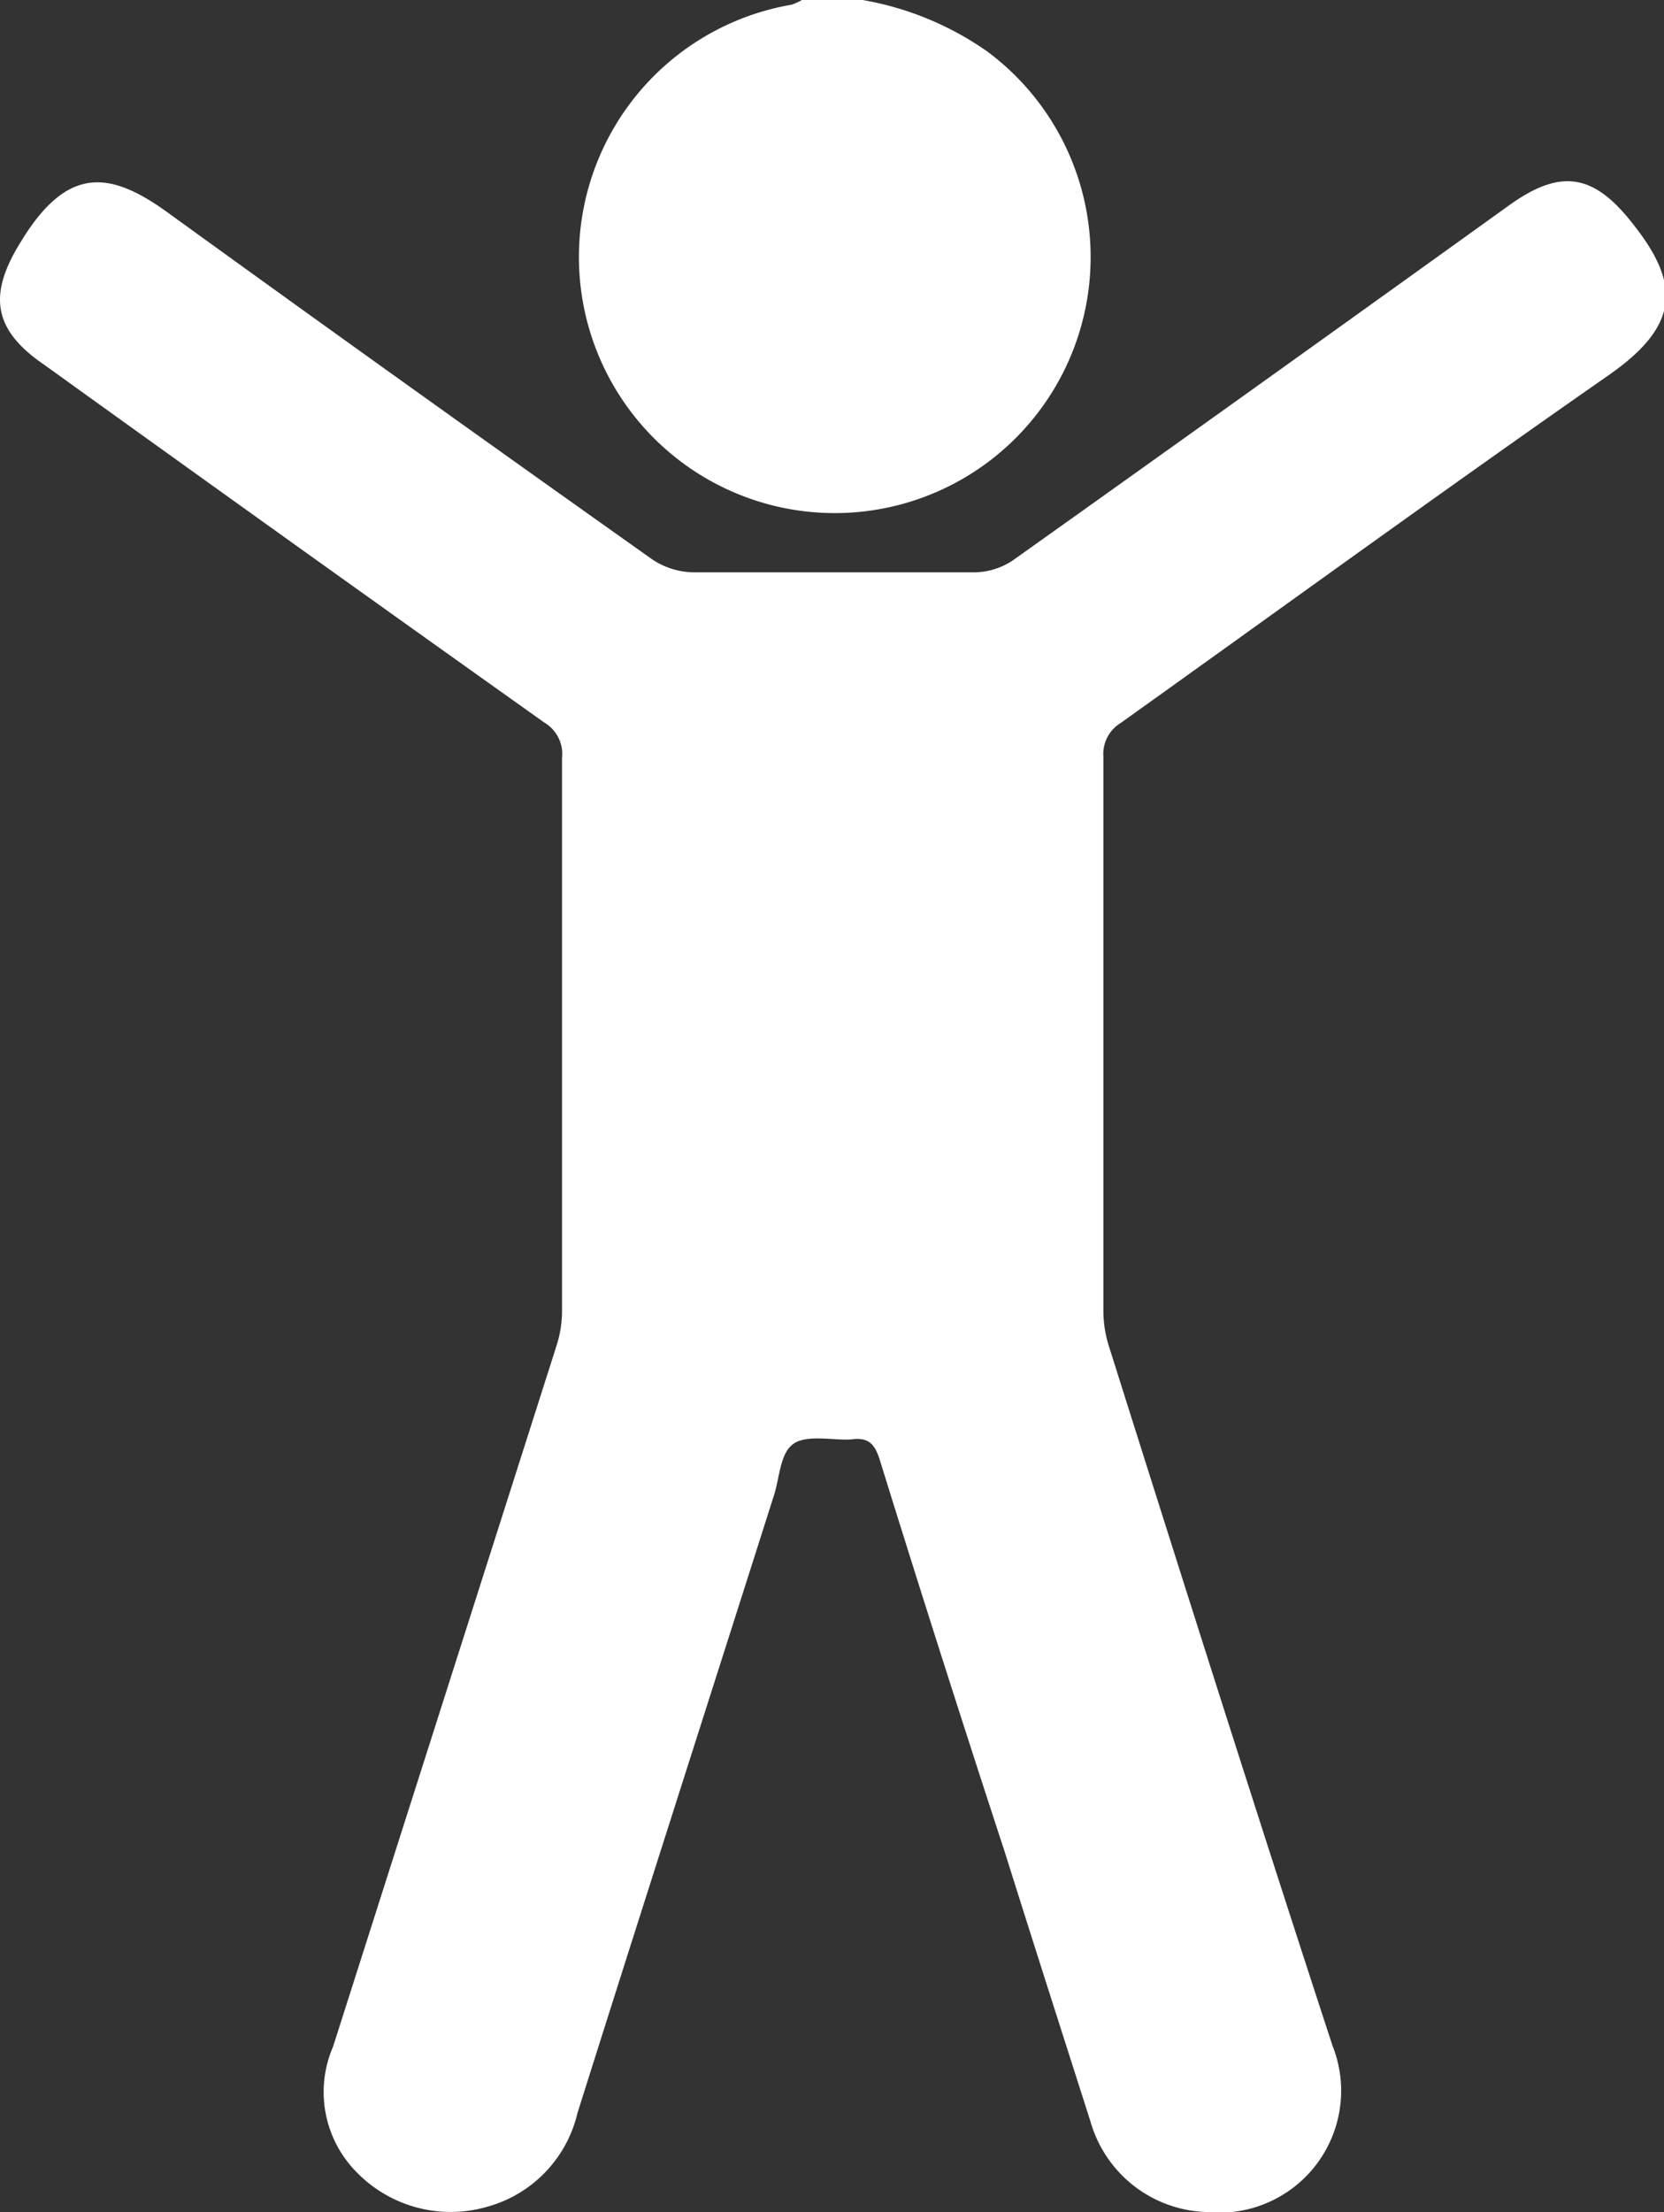 <svg xmlns="http://www.w3.org/2000/svg" viewBox="0 0 35.38 47"><rect x="0" y="0" width="35.38" height="47" fill="#333333" stroke="none"/><defs><style>.cls-1{fill:#fff;}</style></defs><title>challenge-aerobics-icon</title><g id="Capa_2" data-name="Capa 2"><g id="Capa_1-2" data-name="Capa 1"><path class="cls-1" d="M18.34,0A6.56,6.56,0,0,1,21,1.1a5.44,5.44,0,1,1-4.17-1A1.21,1.21,0,0,0,17.05,0Z"/><path class="cls-1" d="M25.67,47a2.65,2.65,0,0,1-2.48-1.91c-.61-1.91-1.22-3.81-1.82-5.72Q20,35.19,18.7,31c-.1-.31-.23-.46-.57-.42s-.95-.11-1.25.09-.3.73-.43,1.12c-1.39,4.37-2.79,8.73-4.17,13.1a2.71,2.71,0,0,1-1.93,2,2.79,2.79,0,0,1-2.79-.76,2.42,2.42,0,0,1-.48-2.64Q9.47,36,11.84,28.57a2.45,2.45,0,0,0,.11-.71c0-3.92,0-7.84,0-11.75a.78.78,0,0,0-.38-.76Q6.25,11.57.94,7.75C-.16,7-.26,6.25.46,5.11c1-1.63,1.92-1.46,3.14-.57C7,7,10.43,9.45,13.86,11.88a1.61,1.61,0,0,0,.88.28c2,0,4,0,6,0a1.5,1.5,0,0,0,.79-.25q5.3-3.77,10.56-7.55c1.13-.81,1.83-.65,2.67.45,1,1.28.9,2.14-.54,3.15-3.49,2.43-6.93,4.93-10.39,7.4a.77.77,0,0,0-.37.71c0,3.93,0,7.86,0,11.79a2.51,2.51,0,0,0,.11.72c1.58,5,3.14,9.93,4.76,14.88A2.59,2.59,0,0,1,25.67,47Z"/></g></g></svg>